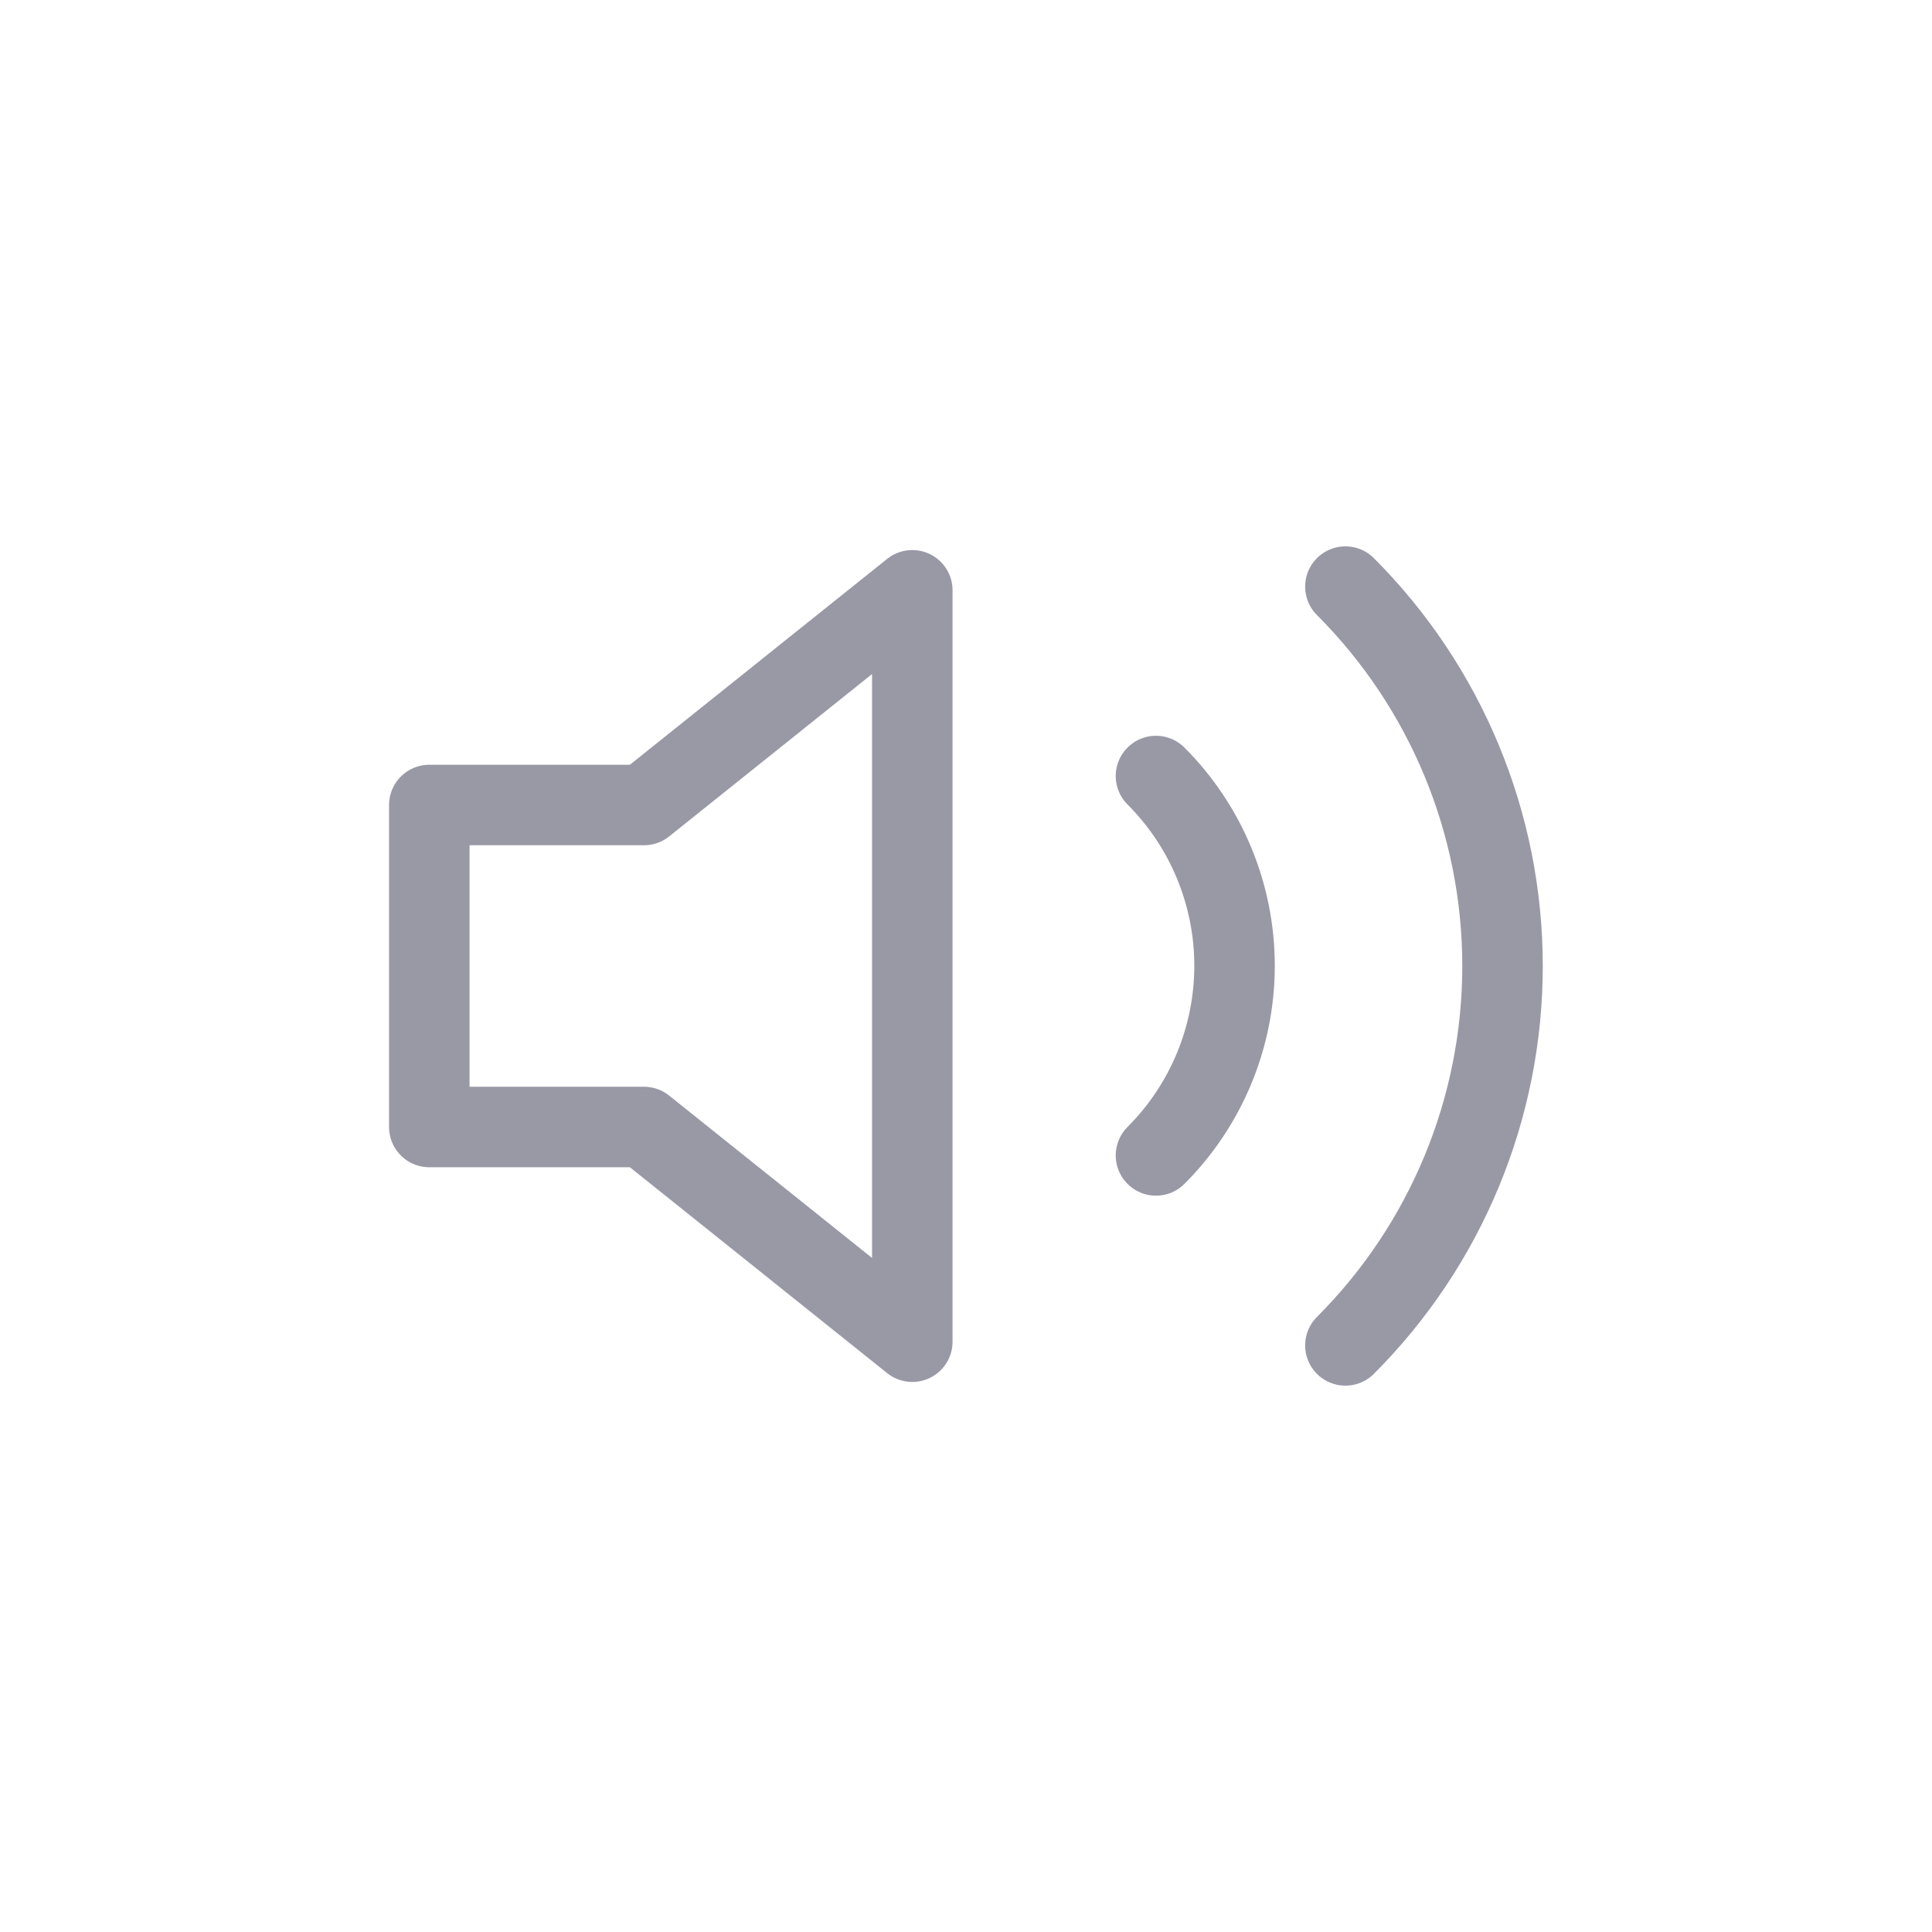 <svg width="24" height="24" viewBox="0 0 24 24" fill="none" xmlns="http://www.w3.org/2000/svg">
<path d="M11.333 7.333L8 10H5.333V14H8L11.333 16.667V7.333Z" stroke="#9999A6" stroke-linecap="round" stroke-linejoin="round"/>
<path d="M16.713 7.287C17.963 8.537 18.665 10.232 18.665 12C18.665 13.768 17.963 15.463 16.713 16.713M14.36 9.64C14.985 10.265 15.336 11.113 15.336 11.997C15.336 12.88 14.985 13.728 14.36 14.353" stroke="#9999A6" stroke-linecap="round" stroke-linejoin="round"/>
</svg>
